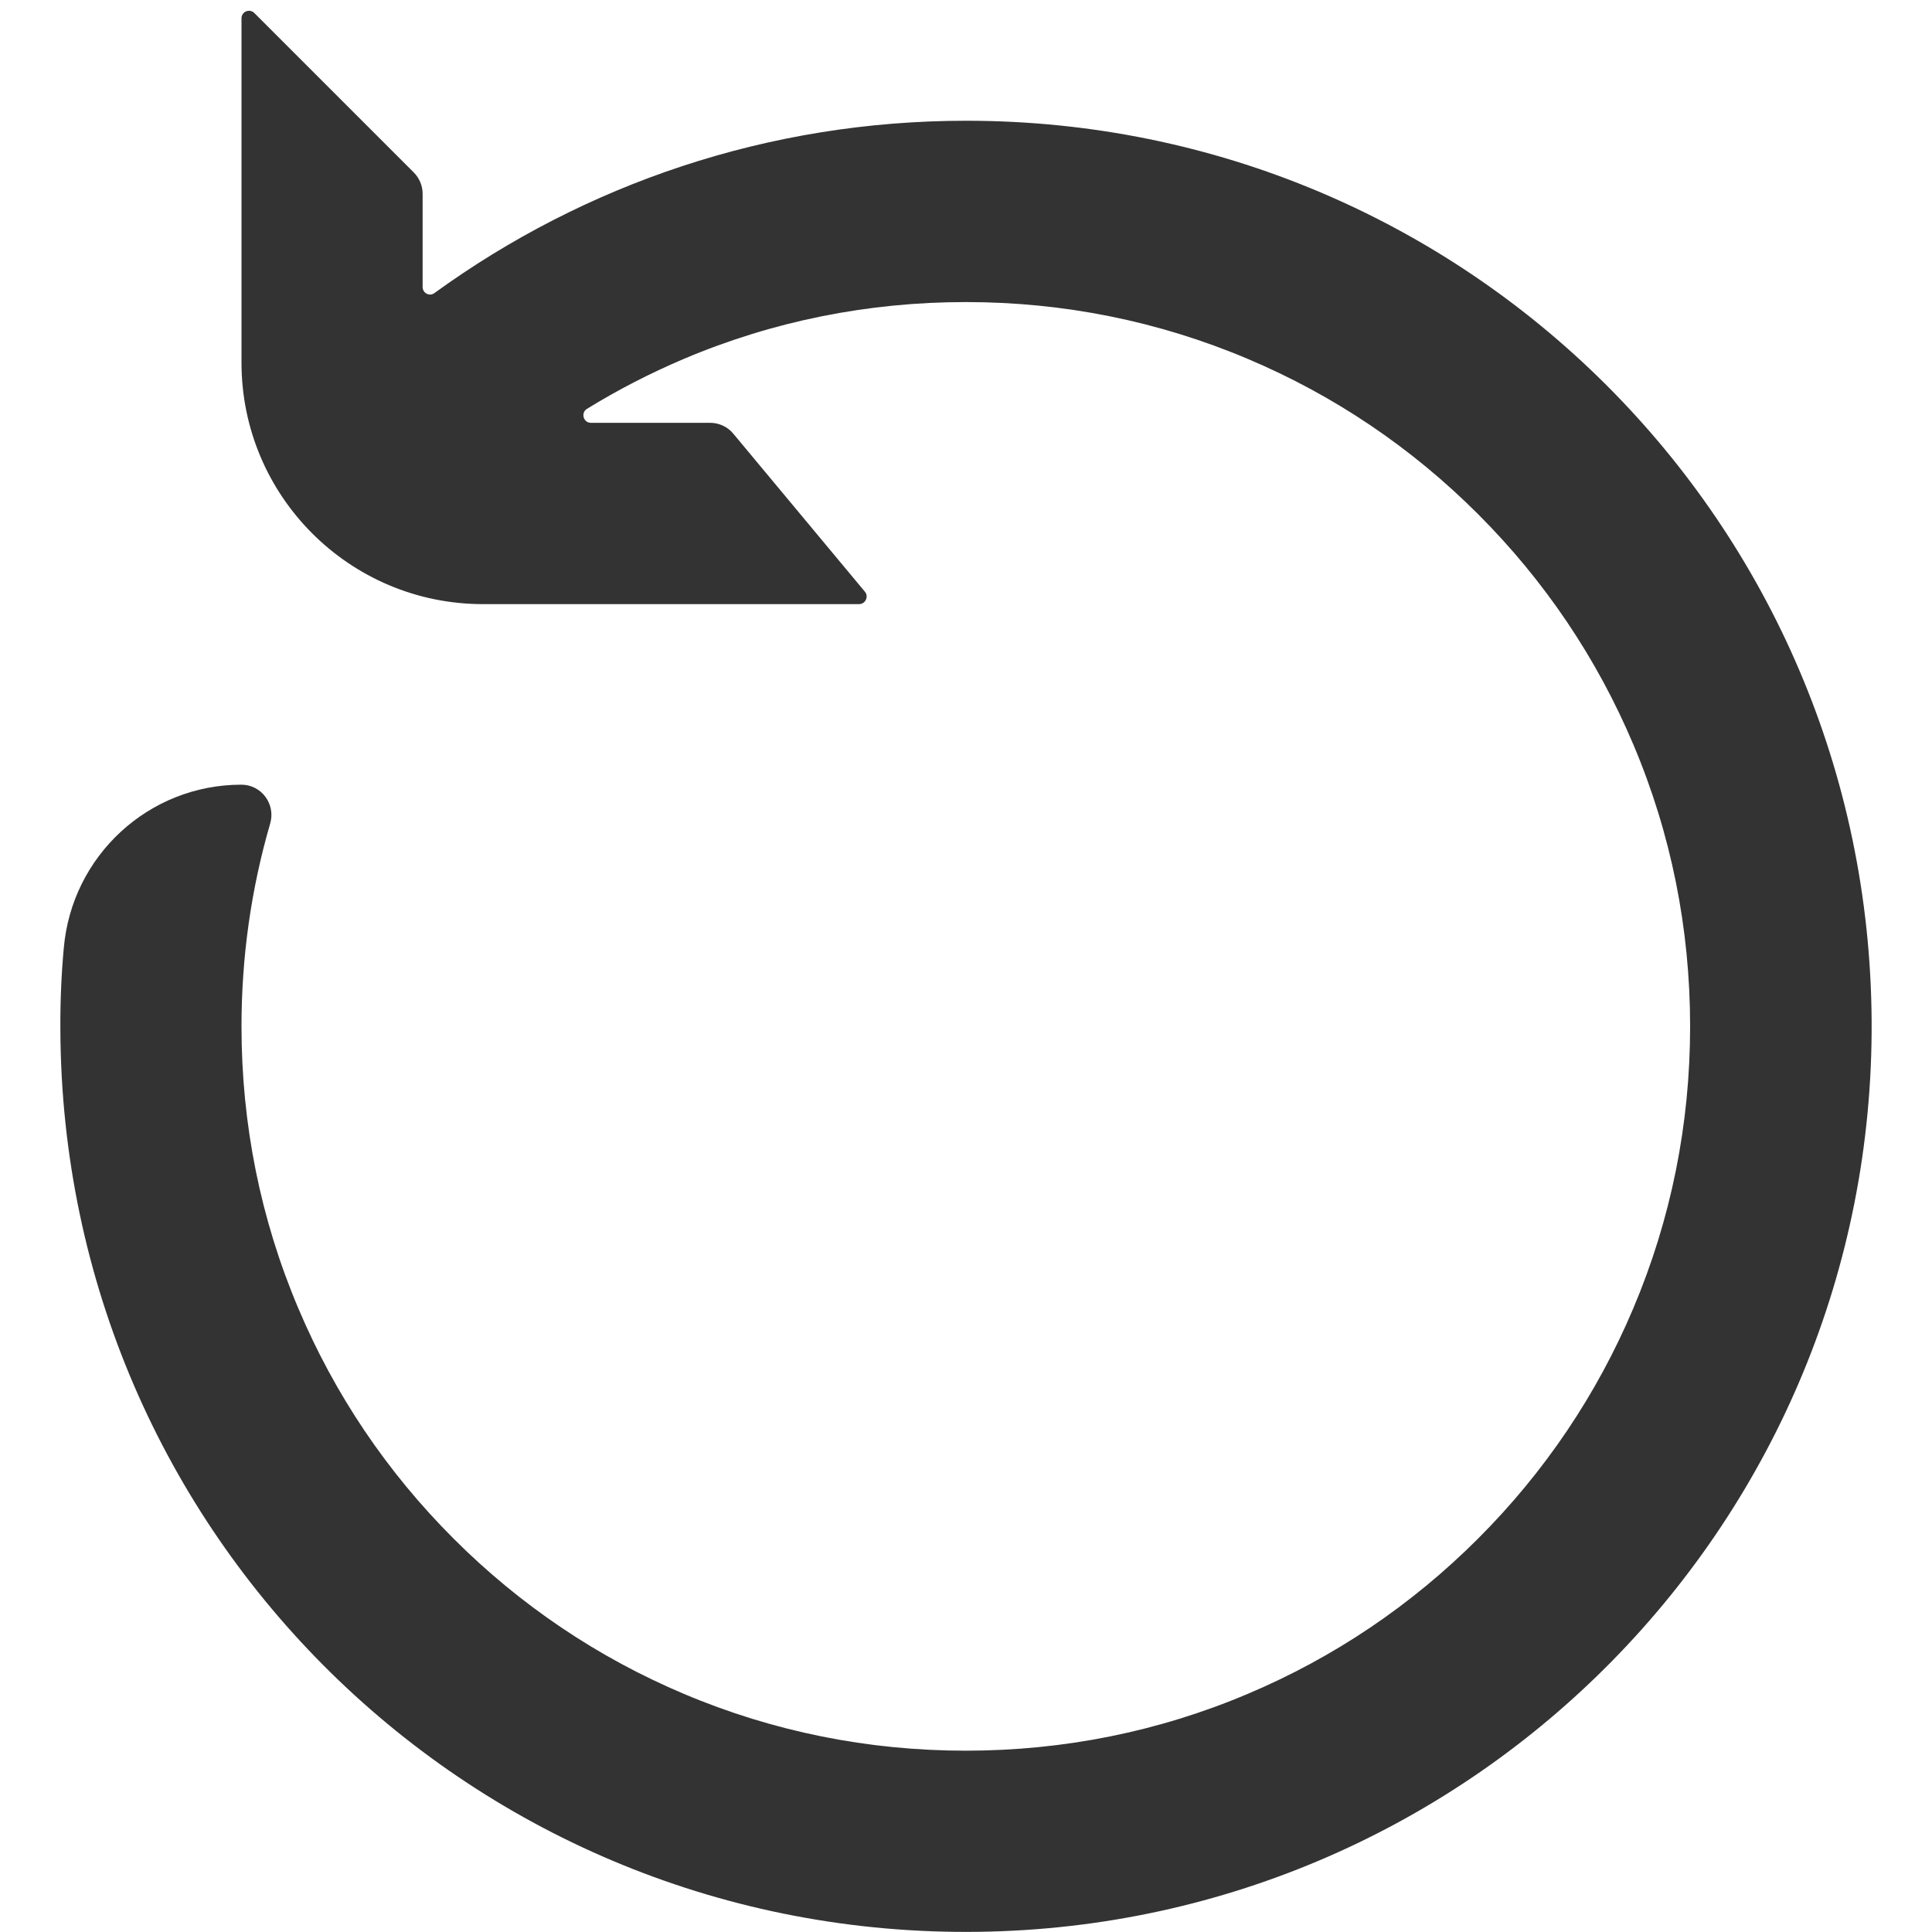 <?xml version="1.0" standalone="no"?><!DOCTYPE svg PUBLIC "-//W3C//DTD SVG 1.1//EN" "http://www.w3.org/Graphics/SVG/1.1/DTD/svg11.dtd"><svg class="icon" width="200px" height="200.00px" viewBox="0 0 1024 1024" version="1.1" xmlns="http://www.w3.org/2000/svg"><path fill="#333333" d="M992 541.2c1.5 264.1-210.2 479-473.1 482.7C251.2 1027.7 33 813.5 32 545.7c-0.1-14.5 0.5-28.9 1.8-43.1 4.2-49 45-86.7 94.1-86.7 10.7 0 18.3 10.3 15.3 20.6C133.1 471.2 128 507.2 128 544c0 51.9 10.1 102.2 30.1 149.4 19.3 45.7 47 86.8 82.3 122.1s76.4 63 122.1 82.3c47.3 20 97.6 30.1 149.4 30.1s102.2-10.1 149.4-30.1c45.7-19.3 86.8-47 122.1-82.3s63-76.4 82.3-122.1c20-47.3 30.1-97.6 30.1-149.4s-10.1-102.2-30.1-149.4c-19.3-45.7-47-86.8-82.3-122.1s-76.4-63-122.1-82.3c-47.3-20-97.6-30.1-149.4-30.1s-102.2 10.1-149.4 30.1c-17.9 7.6-35 16.4-51.4 26.5-3.4 2.1-1.9 7.4 2.1 7.4h63.2c4.7 0 9.3 2.1 12.3 5.8l69.7 83.7c2.2 2.6 0.3 6.6-3.1 6.6H256c-70.7 0-128-57.3-128-128V9.7c0-3.6 4.3-5.3 6.8-2.8l84.5 84.5c3 3 4.7 7.1 4.7 11.3v49.4c0 3.3 3.7 5.2 6.3 3.2C309.6 97.8 407.1 63.9 512.5 64c264.4 0.2 478 212.8 479.5 477.2z" /></svg>